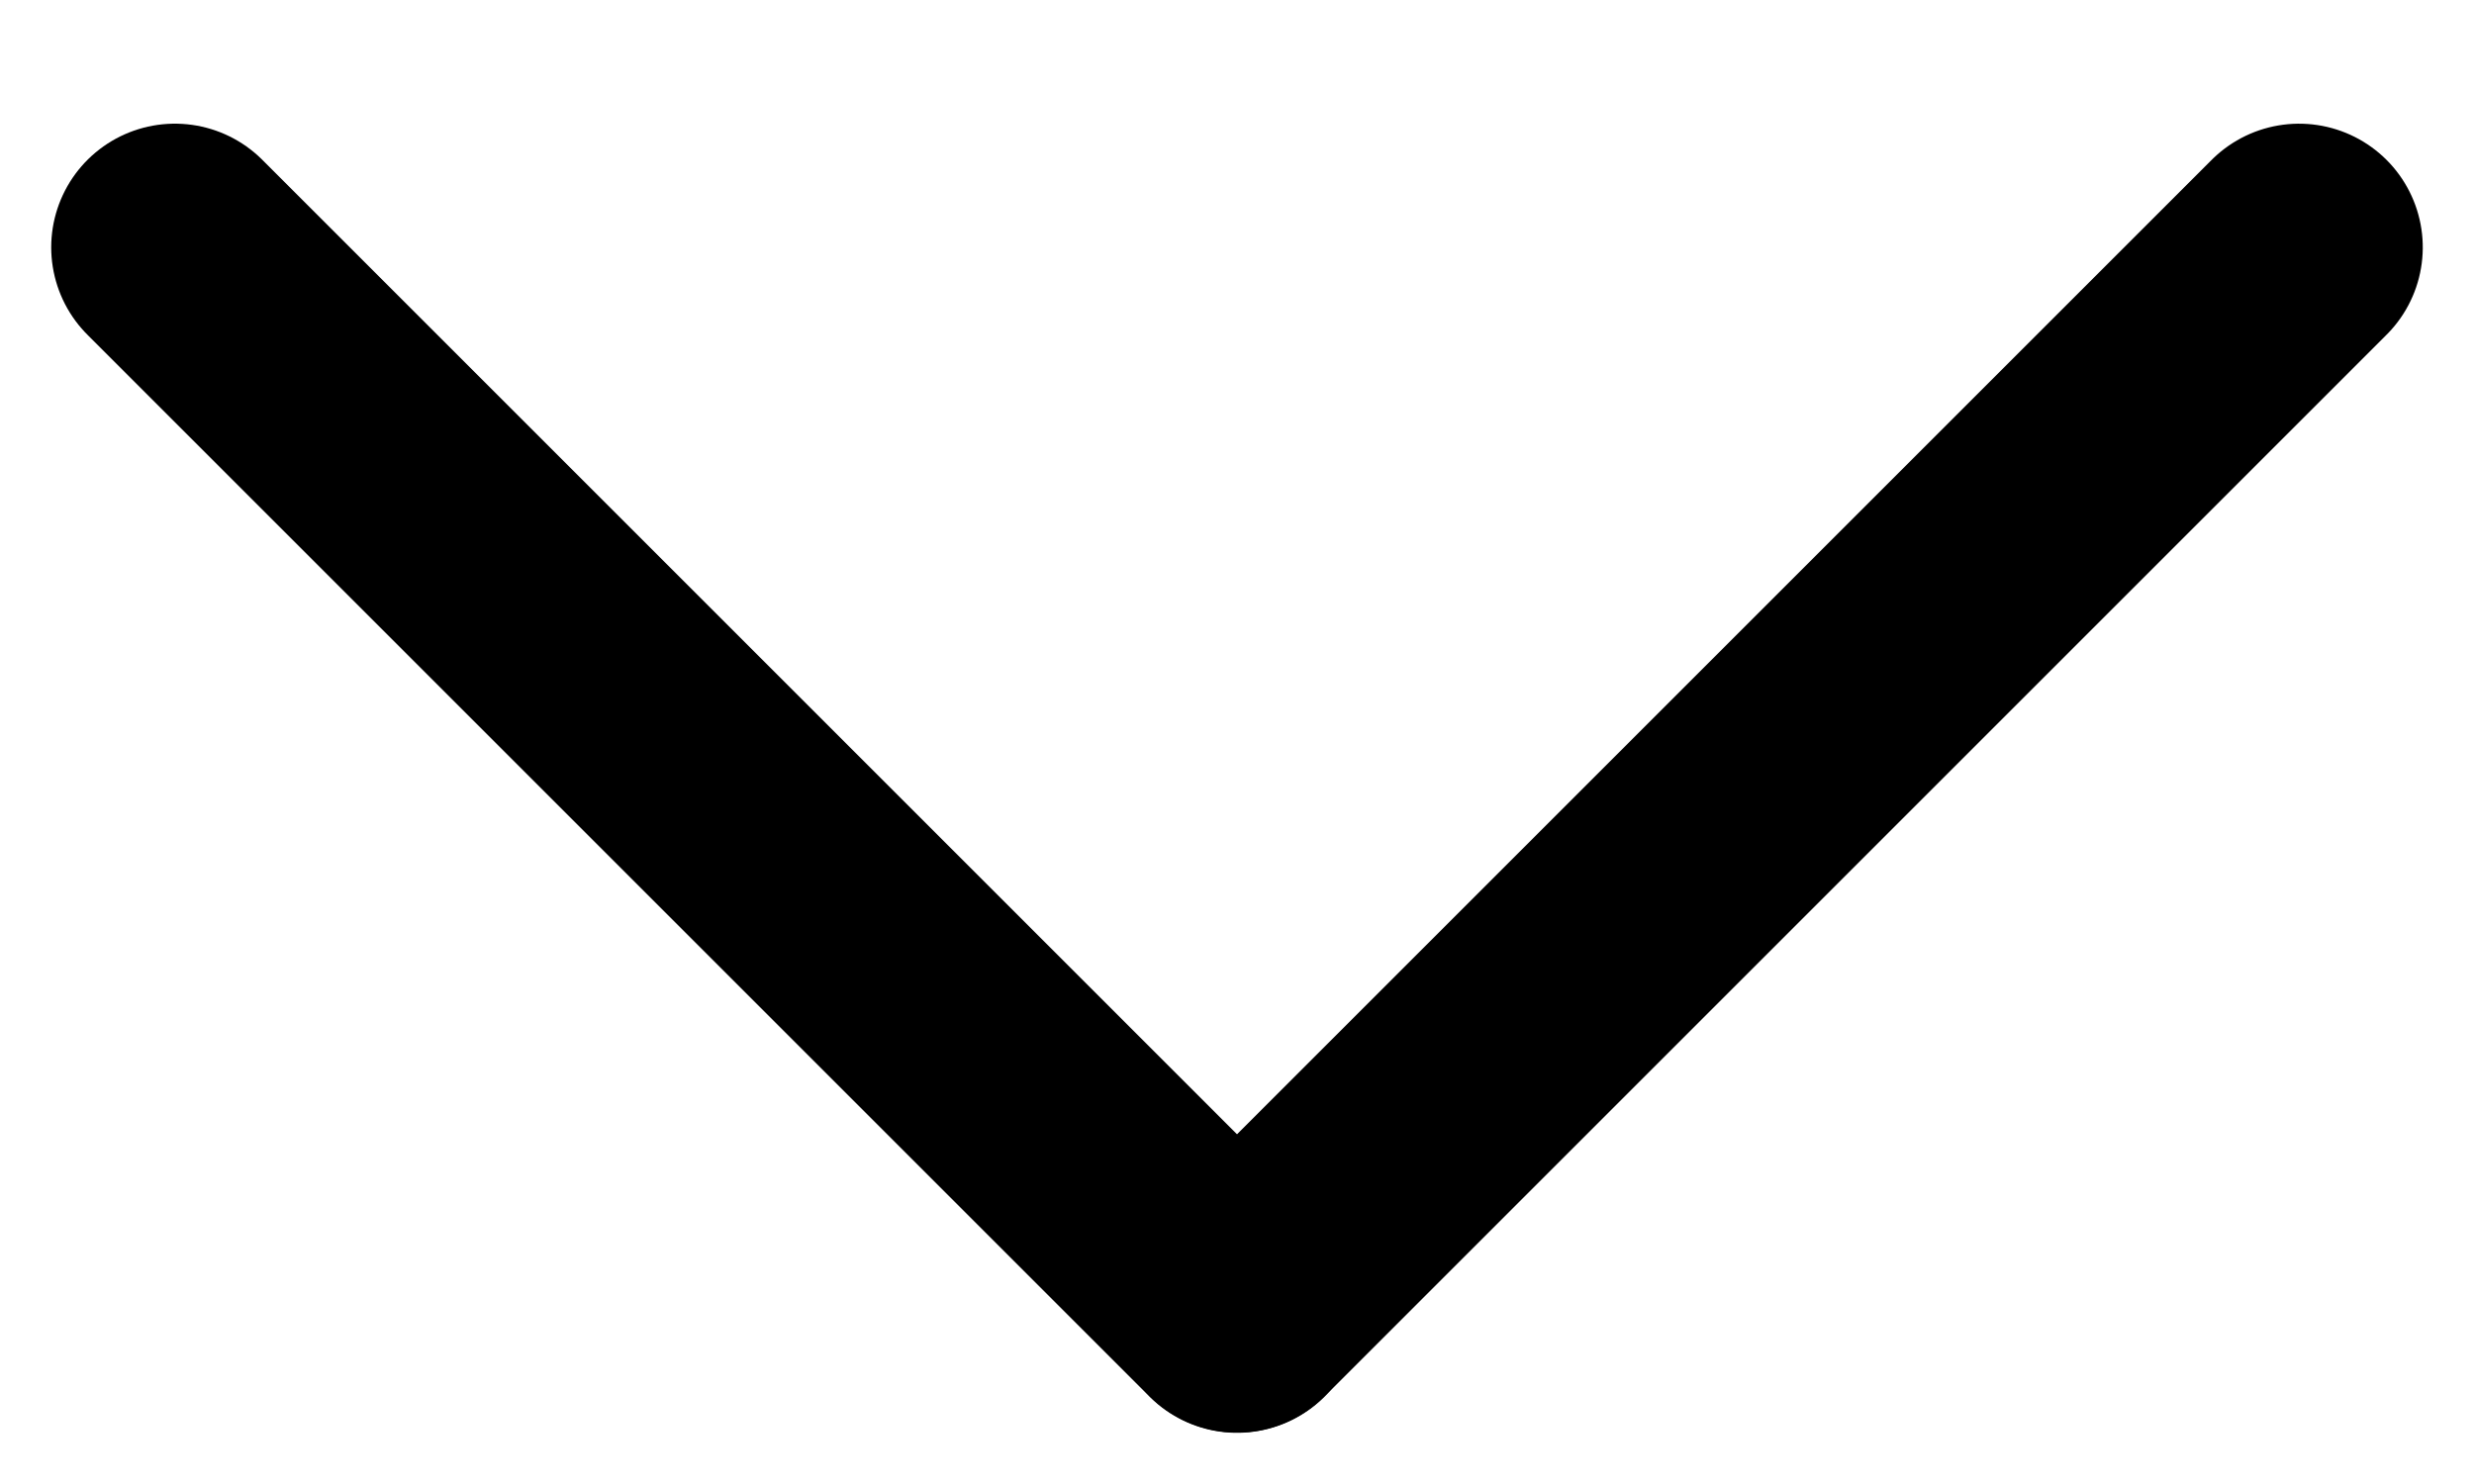 <svg width="10" height="6" viewBox="0 0 10 6" fill="none" xmlns="http://www.w3.org/2000/svg">
<line x1="0.707" y1="1" x2="5" y2="5.293" stroke="black" stroke-linecap="round"/>
<line x1="0.5" y1="-0.5" x2="6.571" y2="-0.5" transform="matrix(-0.707 0.707 0.707 0.707 10 1)" stroke="black" stroke-linecap="round"/>
</svg>
